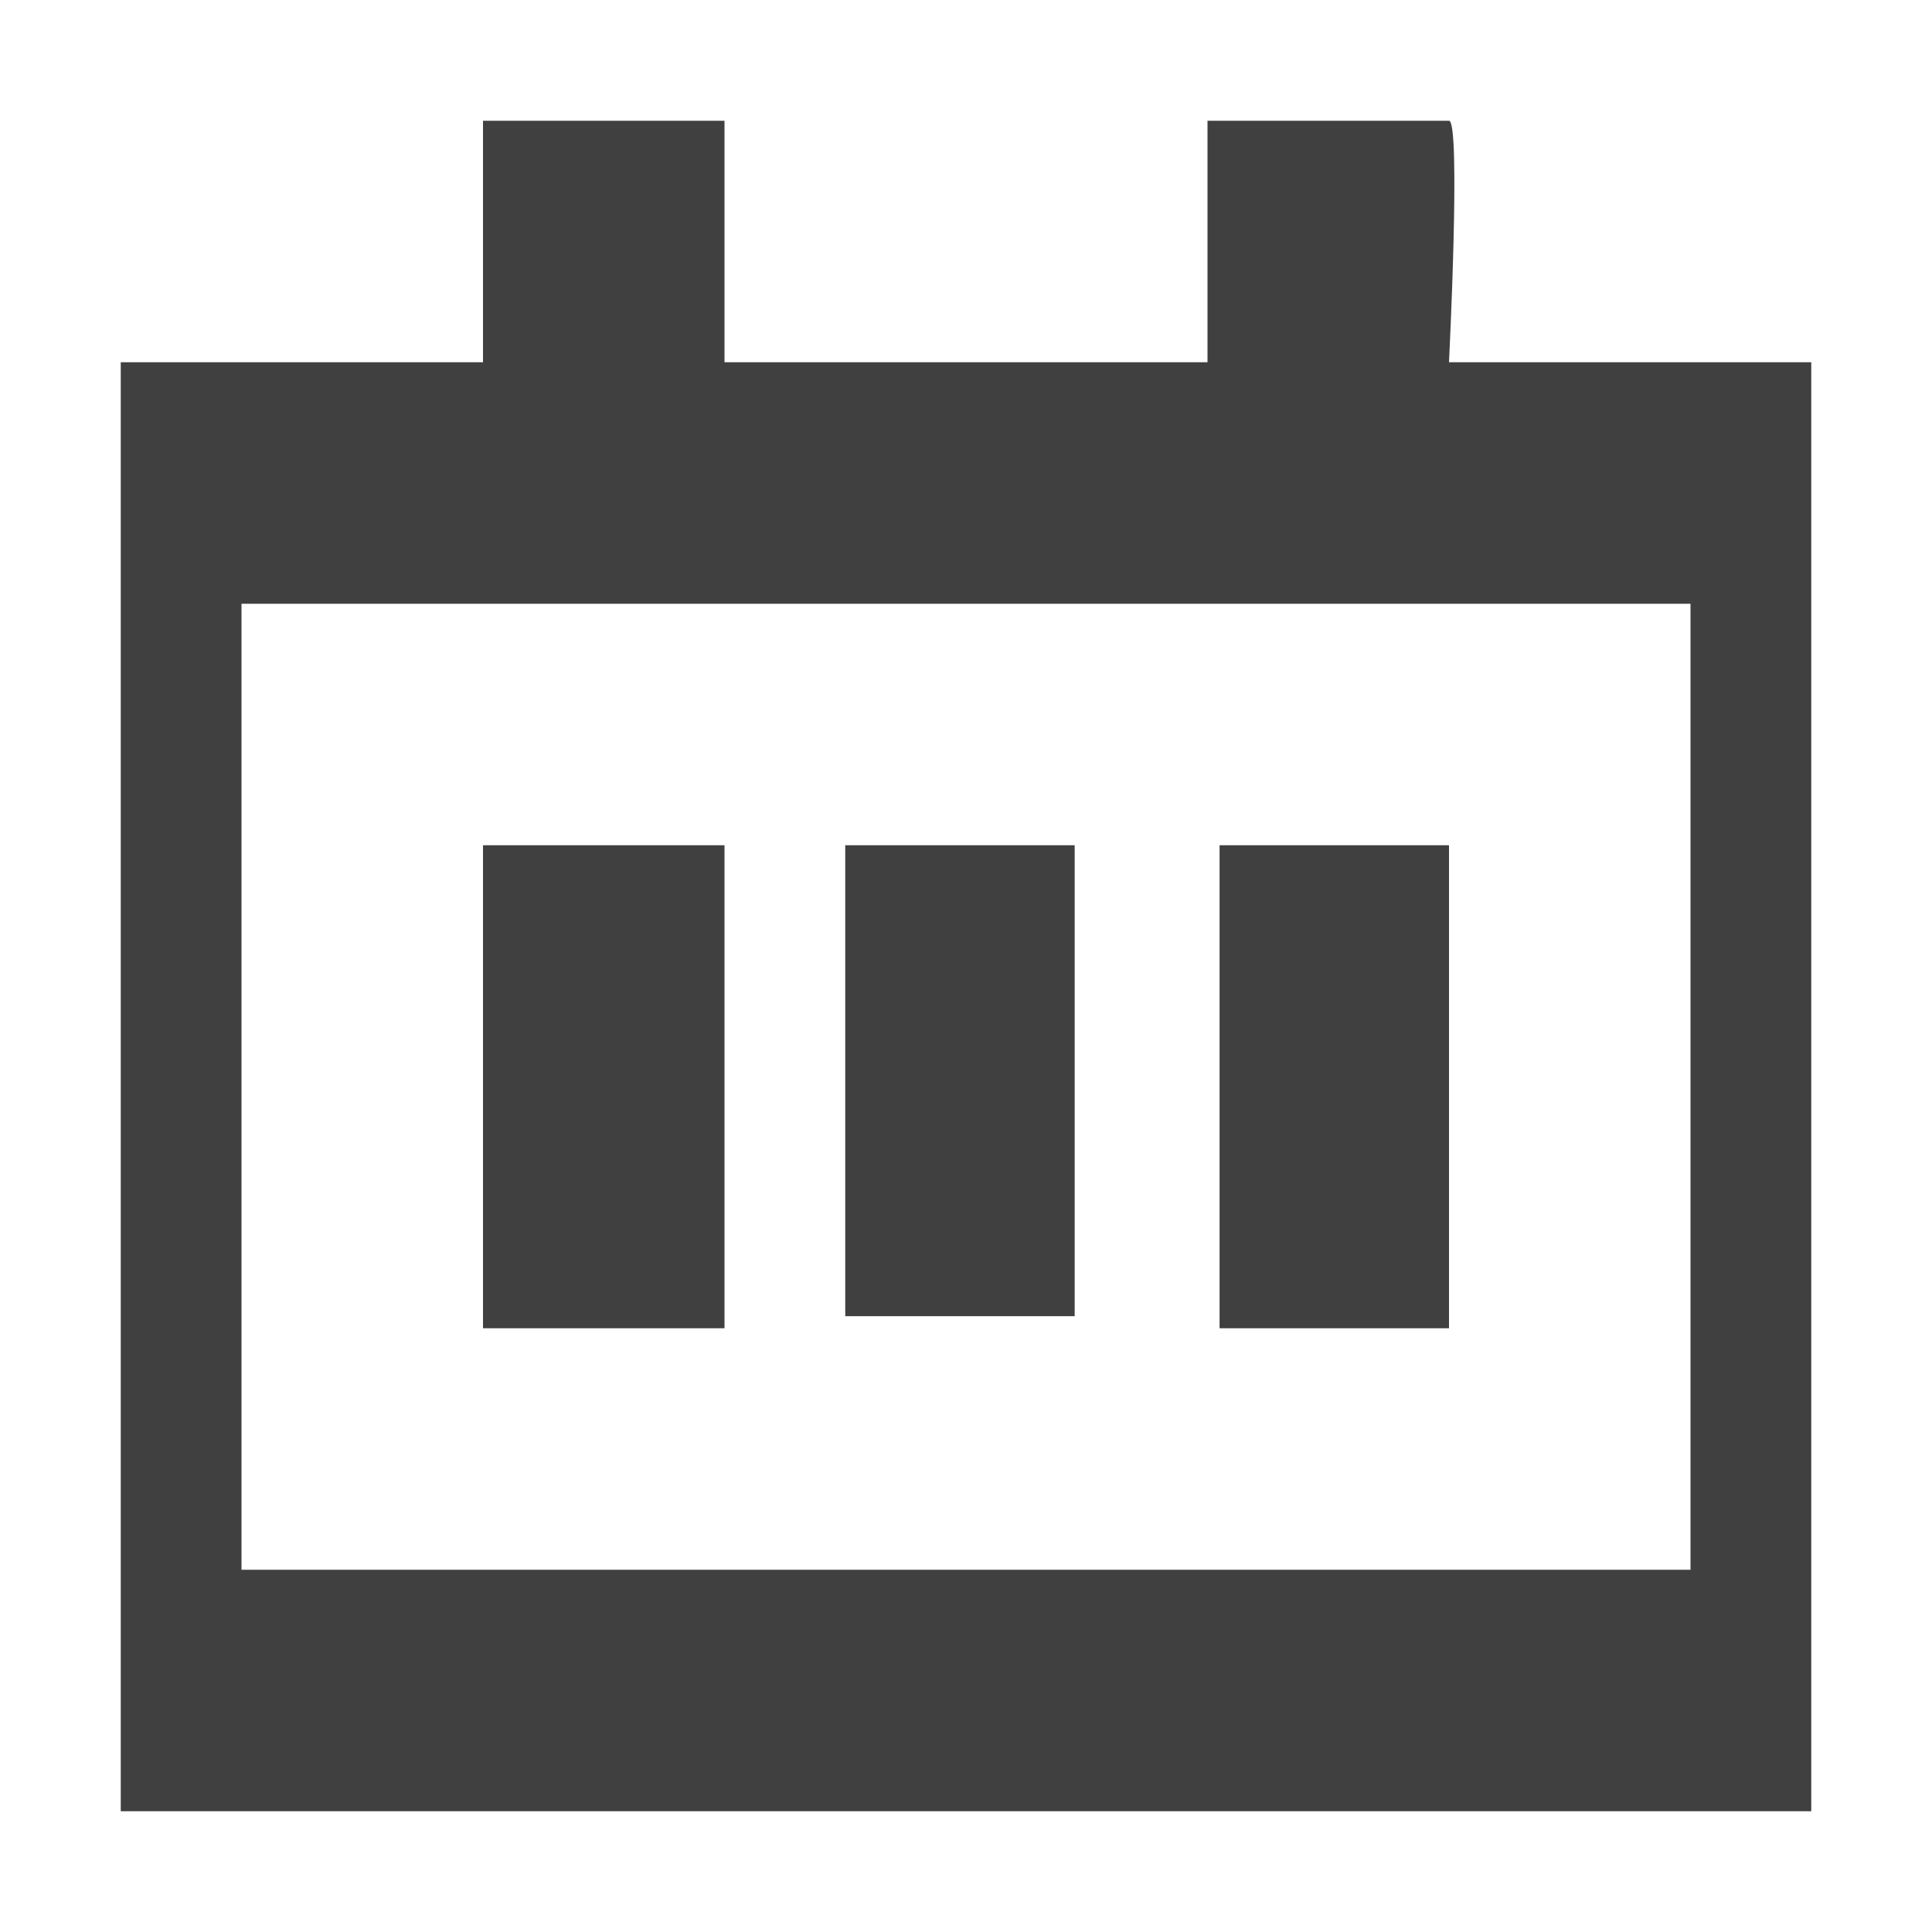 <?xml version="1.0" encoding="utf-8"?>
<!-- Generator: Adobe Illustrator 19.2.1, SVG Export Plug-In . SVG Version: 6.00 Build 0)  -->
<svg version="1.1" id="Layer_1" xmlns="http://www.w3.org/2000/svg" xmlns:xlink="http://www.w3.org/1999/xlink" x="0px" y="0px"
	 viewBox="0 0 16 16" style="enable-background:new 0 0 16 16;" xml:space="preserve">
<style type="text/css">
	.st0{fill:#404040;}
</style>
<rect x="4" y="7" class="st0" width="2" height="4"/>
<rect x="7" y="7" class="st0" width="1.9" height="3.9"/>
<rect x="10.1" y="7" class="st0" width="1.9" height="4"/>
<path class="st0" d="M12,3c0,0,0.1-2,0-2h-2v2H6c0,0,0-1.4,0-2H4v2H1v12h14V3H12z M14,13H2V5h12C14,4.9,14,13,14,13z"/>
</svg>
